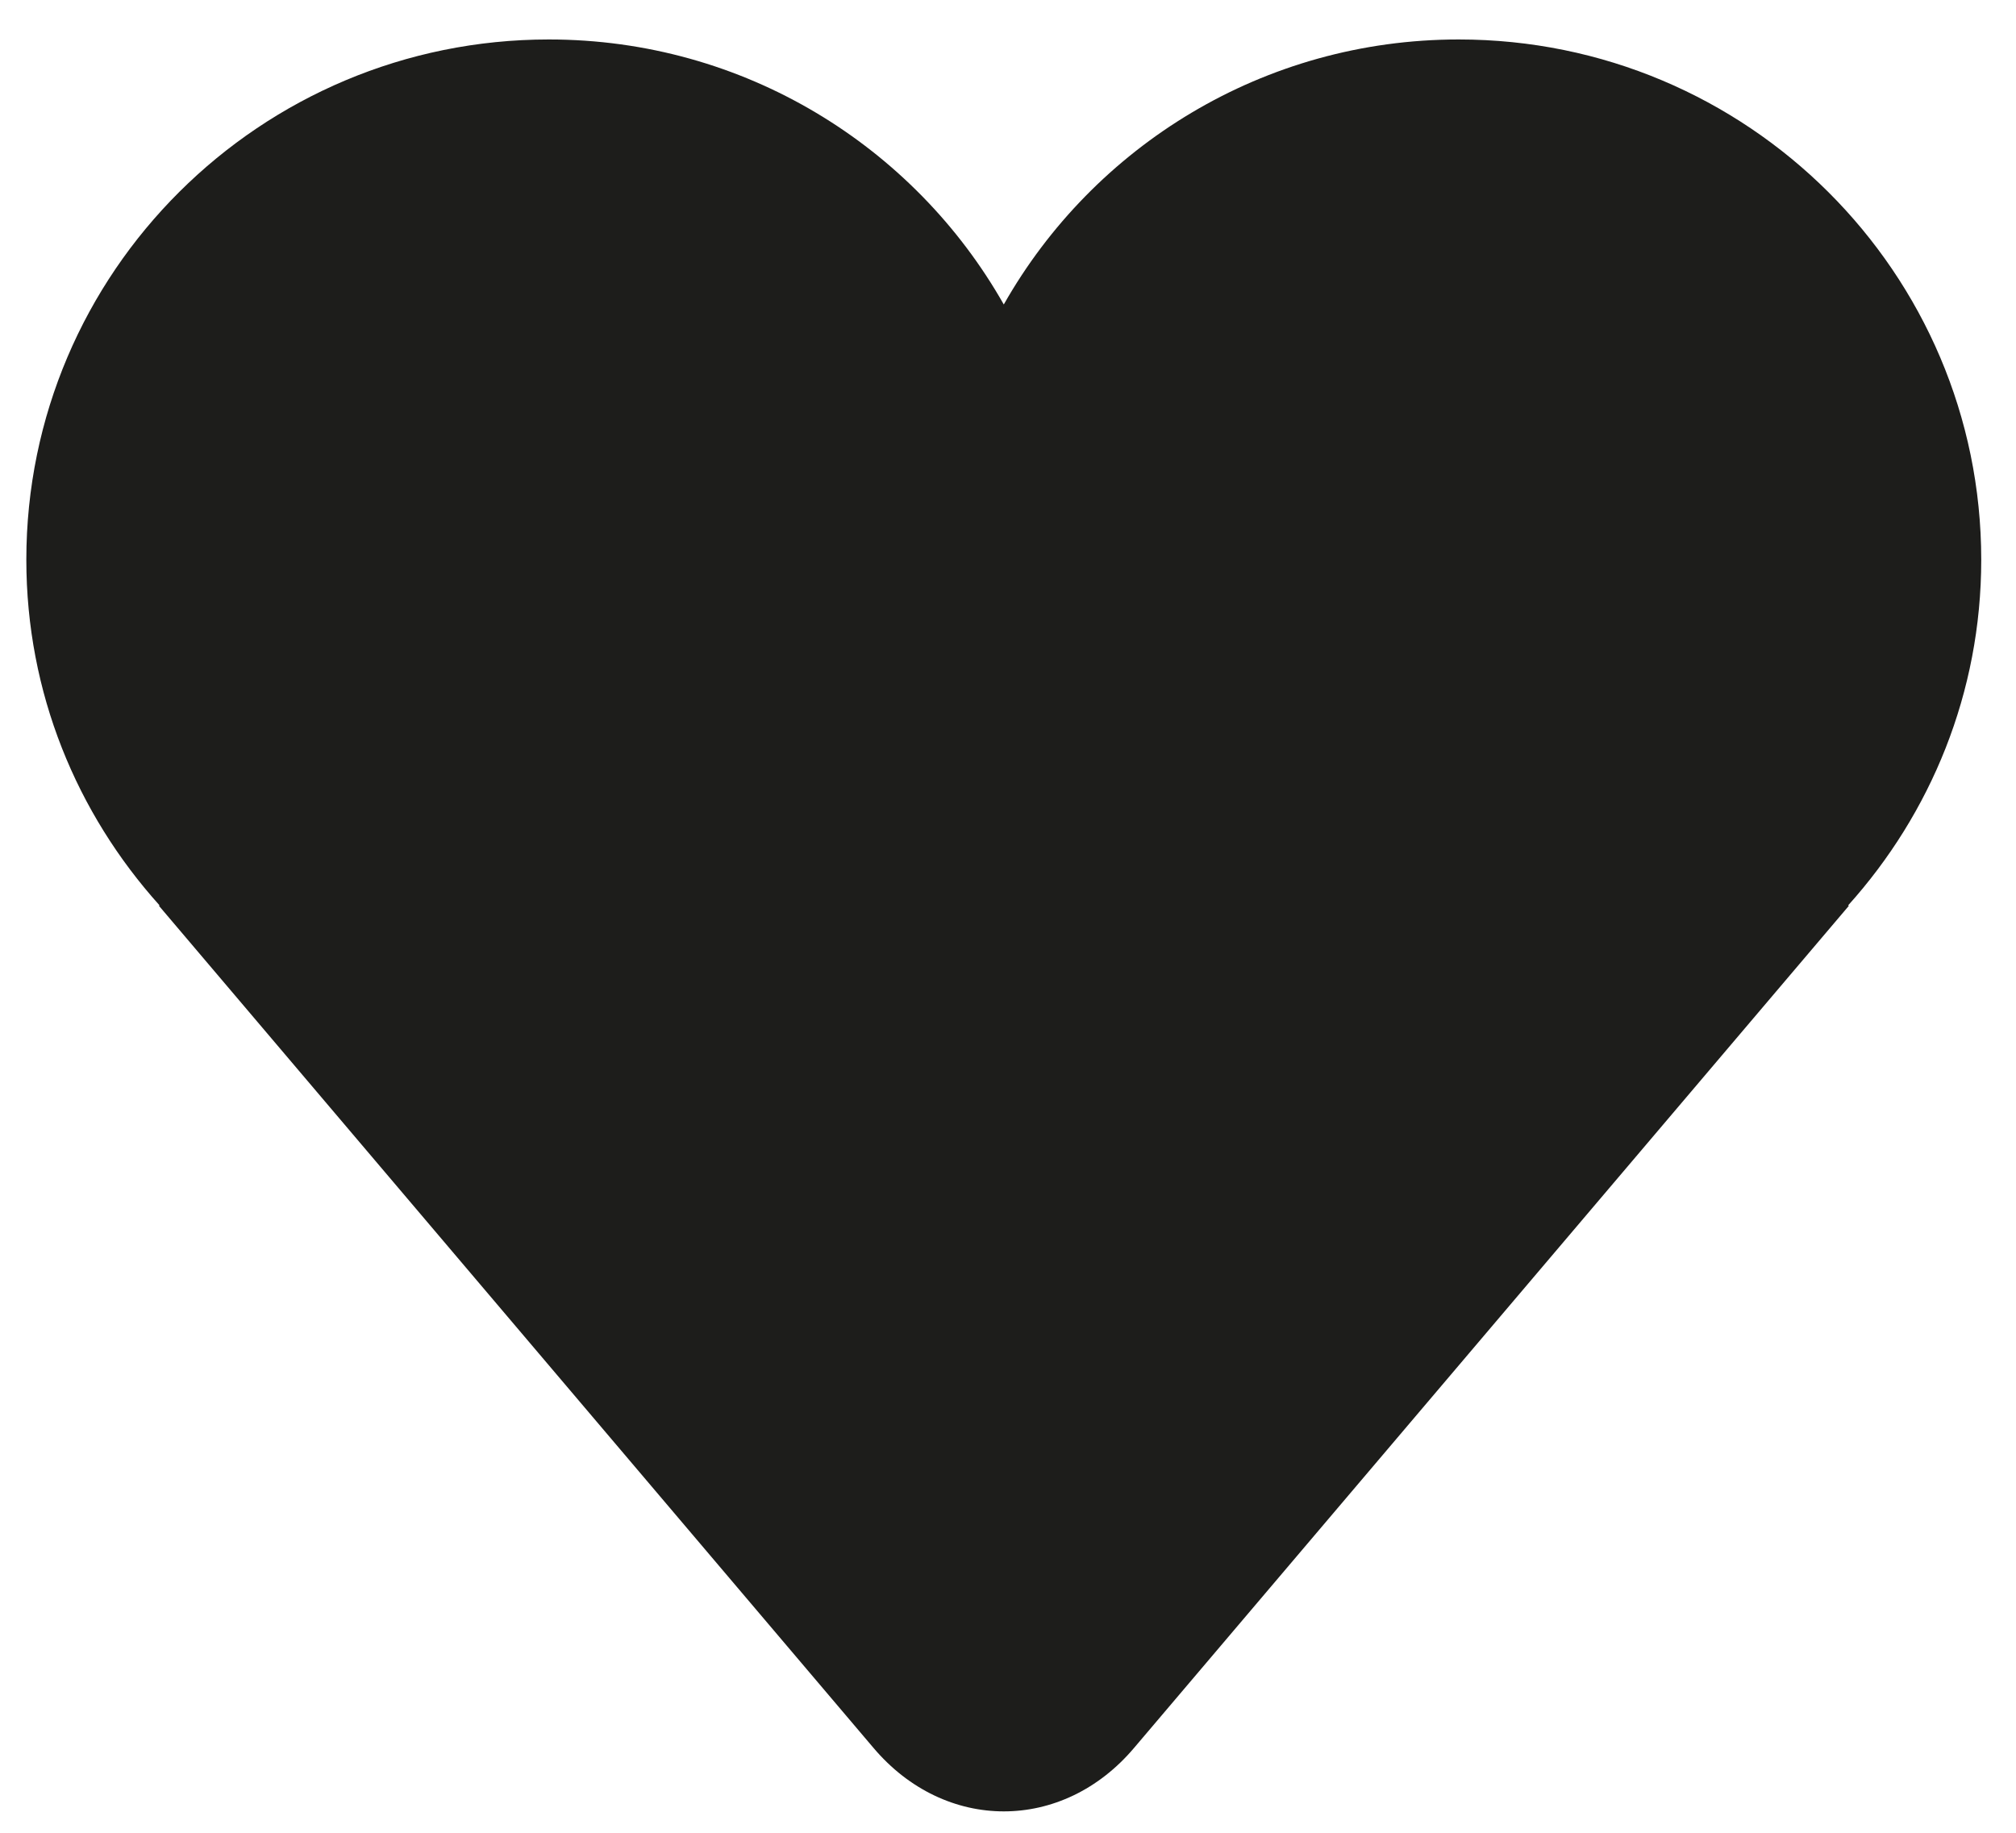 <?xml version="1.0" encoding="UTF-8" standalone="no"?>
<svg width="33px" height="30px" viewBox="0 0 33 30" version="1.1" xmlns="http://www.w3.org/2000/svg" xmlns:xlink="http://www.w3.org/1999/xlink">
    <!-- Generator: Sketch 40.3 (33839) - http://www.bohemiancoding.com/sketch -->
    <title>heart</title>
    <desc>Created with Sketch.</desc>
    <defs></defs>
    <g id="Symbols" stroke="none" stroke-width="1" fill="none" fill-rule="evenodd">
        <g id="heart" fill="#1D1D1B">
            <path d="M32.431,9.162 C32.431,4.464 28.603,0.646 23.878,0.646 C20.681,0.646 17.898,2.396 16.431,4.984 C14.964,2.396 12.181,0.646 8.984,0.646 C4.261,0.646 0.431,4.458 0.431,9.162 C0.431,11.343 1.257,13.313 2.611,14.819 C2.609,14.819 2.603,14.828 2.603,14.828 L14.296,28.608 C15.47,29.997 17.394,29.997 18.566,28.608 L30.263,14.828 L30.253,14.819 C31.603,13.317 32.431,11.341 32.431,9.162 L32.431,9.162 Z"></path>
        </g>
    </g>
</svg>